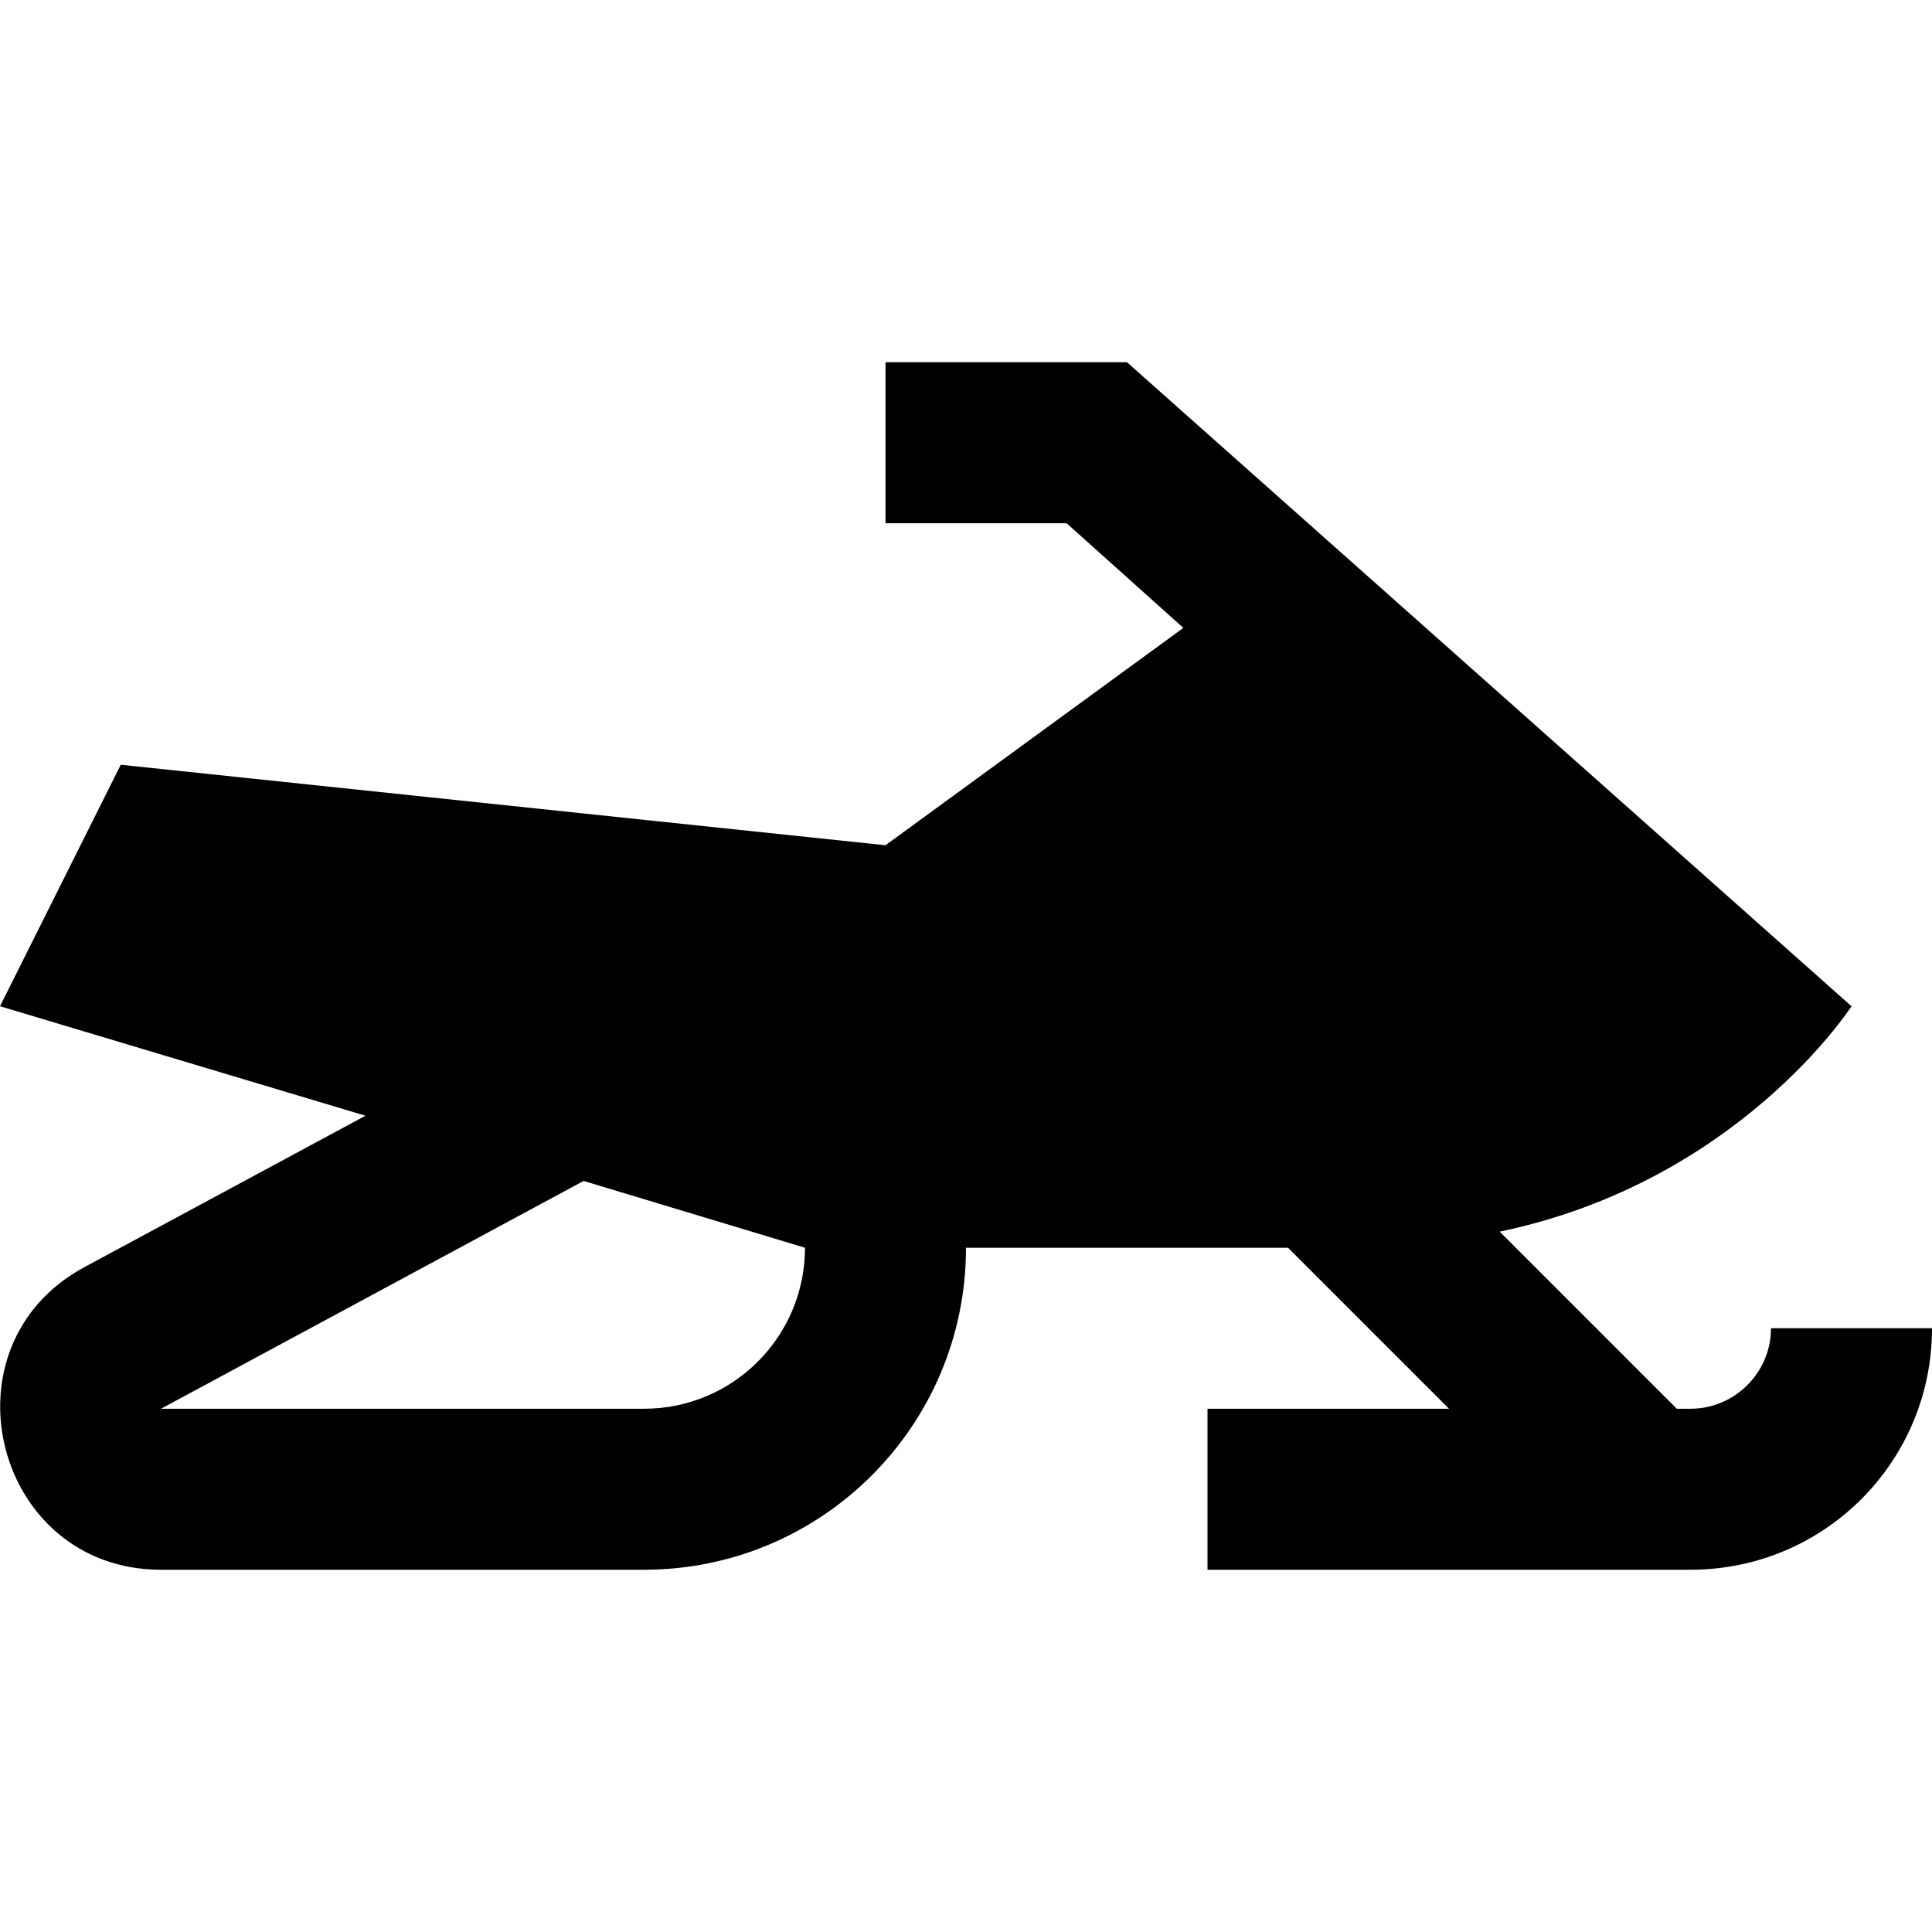 <svg  viewBox="0 0 24 24" fill="none" xmlns="http://www.w3.org/2000/svg">
<path d="M22 16.5C22 17.05 21.55 17.5 21 17.5H20.83L18.63 15.3C21.6 14.68 23 12.5 23 12.5L14 4.5H11V6.5H13.25L14.7 7.8L11 10.5L1.5 9.5L0 12.5L4.54 13.86L1.05 15.74C-0.77 16.72 -0.07 19.5 2 19.5H8C10.21 19.5 12 17.71 12 15.5H16L18 17.5H15V19.5H21C22.66 19.5 24 18.16 24 16.5H22ZM8 17.5H2L7.25 14.67L10 15.5C10 16.6 9.11 17.5 8 17.5Z" fill="currentColor"/>
</svg>
